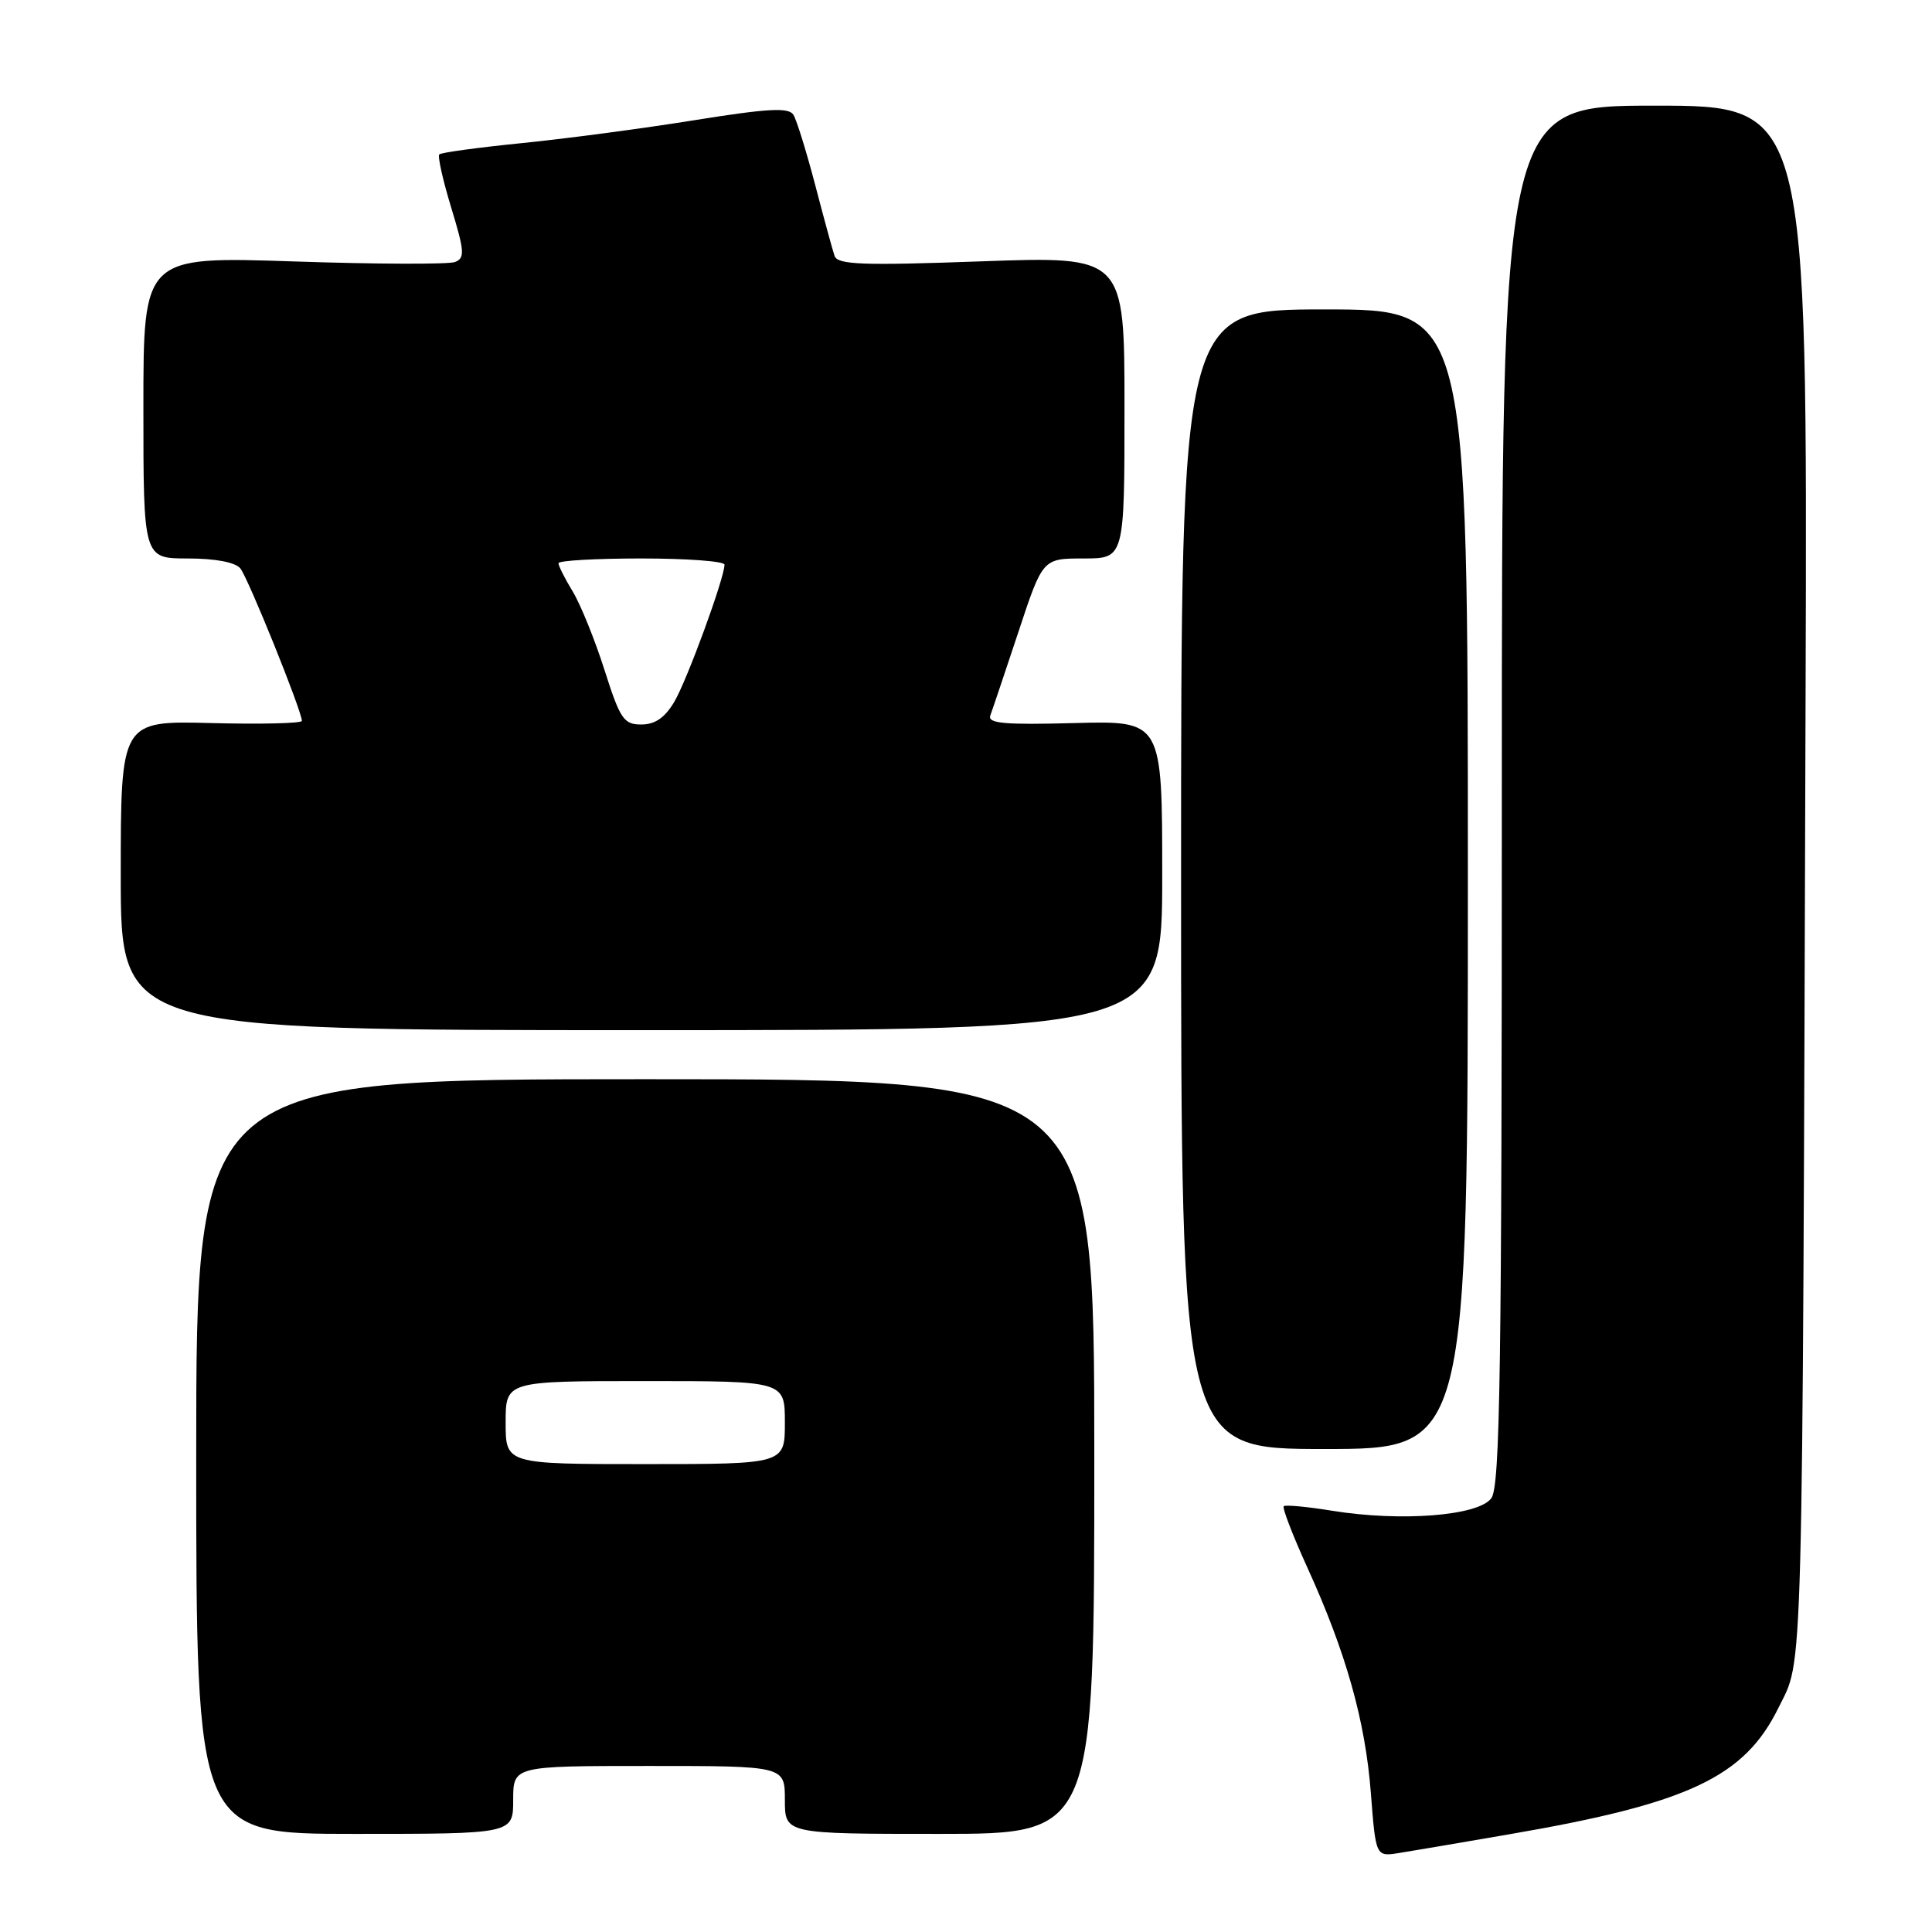 <?xml version="1.0" encoding="UTF-8" standalone="no"?>
<!DOCTYPE svg PUBLIC "-//W3C//DTD SVG 1.1//EN" "http://www.w3.org/Graphics/SVG/1.1/DTD/svg11.dtd" >
<svg xmlns="http://www.w3.org/2000/svg" xmlns:xlink="http://www.w3.org/1999/xlink" version="1.1" viewBox="0 0 256 256">
 <g >
 <path fill="currentColor"
d=" M 200.06 243.04 C 223.73 238.97 231.14 235.48 235.65 226.30 C 238.98 219.52 238.81 226.06 239.25 91.75 C 239.50 14.00 239.50 14.00 219.25 14.00 C 199.00 14.00 199.00 14.00 199.00 105.31 C 199.00 181.71 198.77 196.93 197.61 198.52 C 195.90 200.86 185.64 201.66 176.50 200.18 C 173.20 199.64 170.32 199.38 170.10 199.58 C 169.88 199.79 171.30 203.46 173.24 207.73 C 178.35 218.94 180.92 228.05 181.65 237.63 C 182.30 246.03 182.30 246.03 185.40 245.53 C 187.10 245.26 193.70 244.14 200.06 243.04 Z  M 68.00 238.50 C 68.00 234.00 68.00 234.00 86.00 234.00 C 104.00 234.00 104.00 234.00 104.00 238.50 C 104.00 243.00 104.00 243.00 124.50 243.00 C 145.00 243.00 145.00 243.00 145.00 193.00 C 145.00 143.00 145.00 143.00 85.50 143.00 C 26.00 143.00 26.00 143.00 26.00 193.00 C 26.00 243.00 26.00 243.00 47.00 243.00 C 68.00 243.00 68.00 243.00 68.00 238.50 Z  M 194.50 116.50 C 194.50 41.00 194.50 41.00 175.50 41.00 C 156.50 41.00 156.50 41.00 156.50 116.50 C 156.50 192.00 156.50 192.00 175.50 192.00 C 194.50 192.00 194.50 192.00 194.50 116.50 Z  M 154.00 116.00 C 154.00 95.50 154.00 95.50 142.37 95.81 C 133.09 96.06 130.84 95.86 131.22 94.81 C 131.49 94.09 133.16 89.11 134.94 83.75 C 138.16 74.00 138.16 74.00 143.58 74.00 C 149.00 74.00 149.00 74.00 149.00 53.97 C 149.00 33.95 149.00 33.95 130.03 34.63 C 114.19 35.20 110.98 35.08 110.58 33.90 C 110.32 33.13 109.16 28.89 108.01 24.48 C 106.85 20.07 105.56 15.90 105.13 15.21 C 104.51 14.21 101.78 14.36 91.93 15.94 C 85.09 17.04 74.81 18.40 69.08 18.97 C 63.34 19.55 58.45 20.21 58.21 20.46 C 57.97 20.70 58.68 23.88 59.79 27.52 C 61.56 33.33 61.62 34.21 60.28 34.72 C 59.44 35.04 49.81 35.01 38.88 34.64 C 19.00 33.98 19.00 33.98 19.00 53.99 C 19.00 74.00 19.00 74.00 24.88 74.00 C 28.51 74.00 31.17 74.50 31.84 75.31 C 32.86 76.54 40.00 94.22 40.00 95.52 C 40.00 95.85 34.60 95.98 28.00 95.81 C 16.00 95.50 16.00 95.50 16.00 116.00 C 16.00 136.50 16.00 136.50 85.00 136.50 C 154.00 136.50 154.00 136.50 154.00 116.00 Z  M 67.00 188.50 C 67.00 183.00 67.00 183.00 85.50 183.00 C 104.00 183.00 104.00 183.00 104.00 188.50 C 104.00 194.00 104.00 194.00 85.50 194.00 C 67.00 194.00 67.00 194.00 67.00 188.50 Z  M 80.09 88.75 C 78.82 84.76 76.93 80.10 75.89 78.38 C 74.85 76.67 74.00 74.98 74.00 74.63 C 74.00 74.28 78.95 74.00 85.00 74.00 C 91.05 74.00 96.00 74.37 96.00 74.82 C 96.00 76.58 91.04 90.13 89.35 92.99 C 88.10 95.10 86.80 96.00 84.98 96.00 C 82.65 96.00 82.17 95.29 80.09 88.75 Z "/>
</g>
</svg>